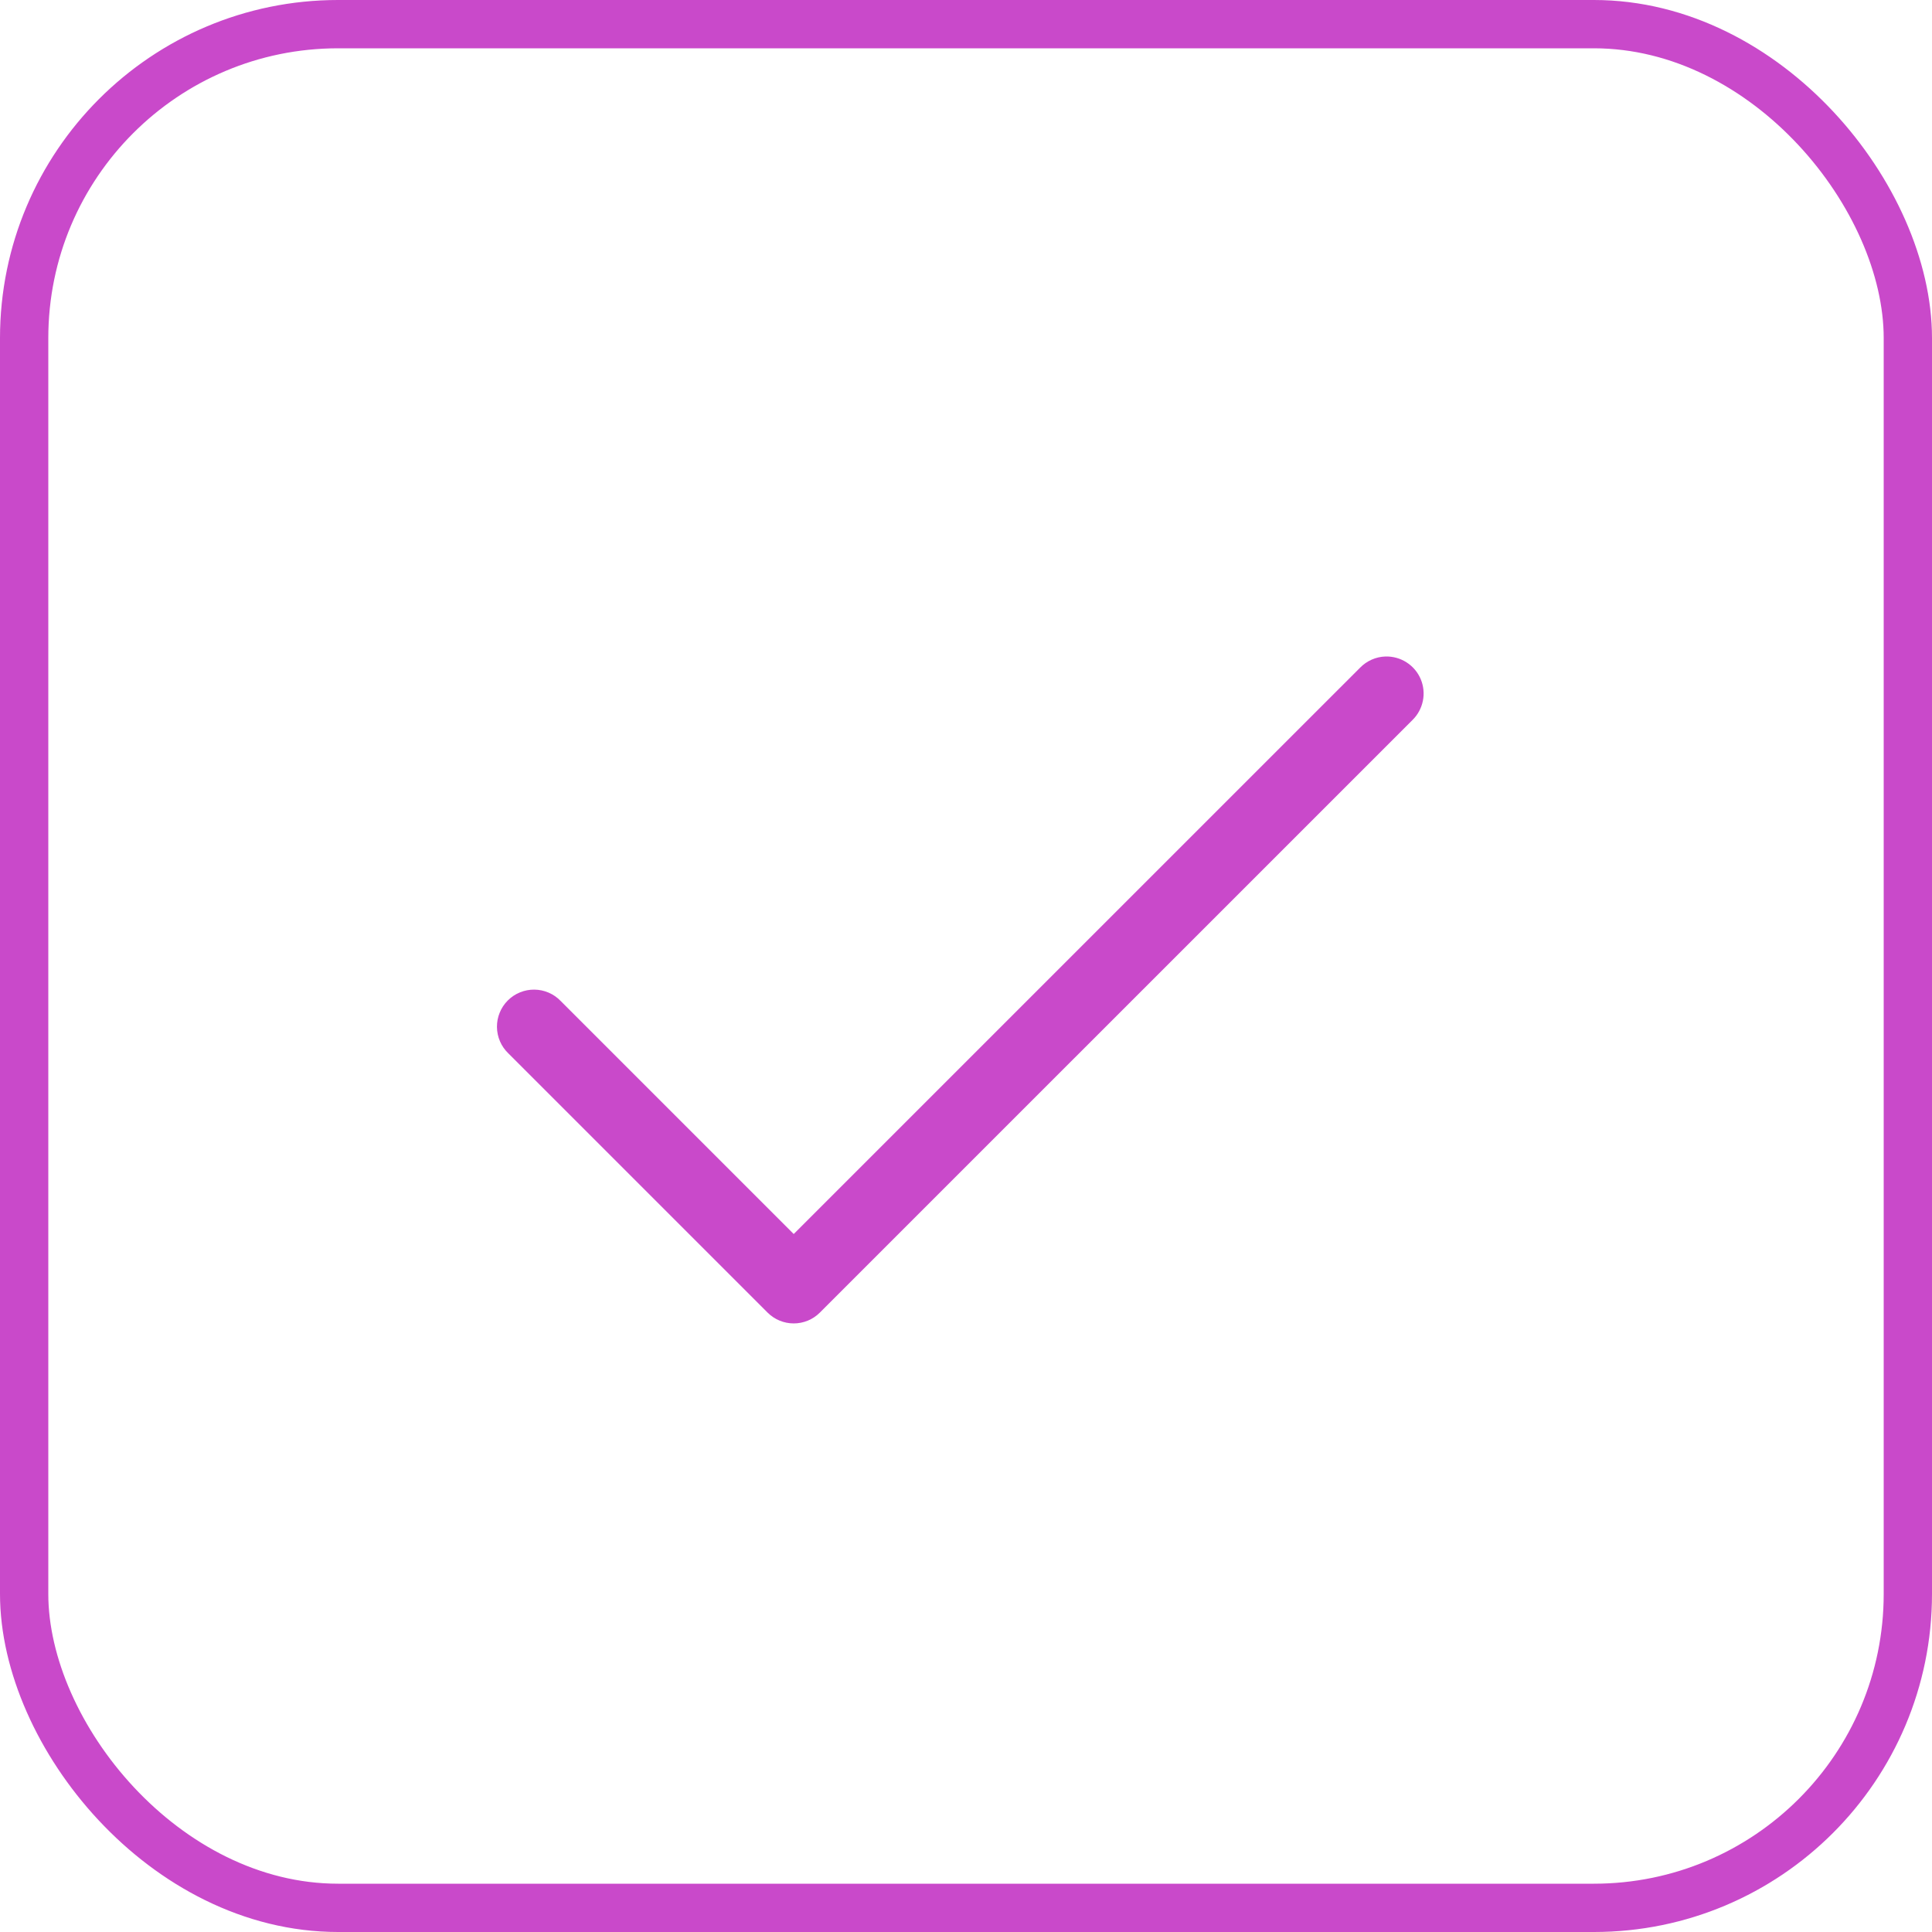 <svg width="40" height="40" viewBox="0 0 40 40" fill="none" xmlns="http://www.w3.org/2000/svg">
<rect x="0.5" y="0.5" width="39" height="39" rx="6.5" stroke="#C949CA"/>
<path d="M28.685 13.592C28.486 13.598 28.297 13.682 28.158 13.825L16.433 25.549L11.609 20.725C11.538 20.651 11.454 20.592 11.36 20.552C11.266 20.511 11.165 20.49 11.063 20.489C10.961 20.488 10.86 20.507 10.766 20.546C10.671 20.584 10.586 20.641 10.514 20.713C10.441 20.786 10.384 20.871 10.346 20.966C10.307 21.06 10.288 21.161 10.289 21.263C10.29 21.365 10.311 21.466 10.352 21.56C10.392 21.654 10.451 21.738 10.525 21.809L15.891 27.175C16.035 27.319 16.23 27.4 16.433 27.4C16.637 27.4 16.832 27.319 16.975 27.175L29.242 14.909C29.353 14.801 29.428 14.662 29.459 14.511C29.49 14.36 29.474 14.202 29.414 14.06C29.354 13.918 29.252 13.797 29.122 13.714C28.992 13.63 28.839 13.588 28.685 13.592Z" fill="#C949CA"/>
</svg>
  